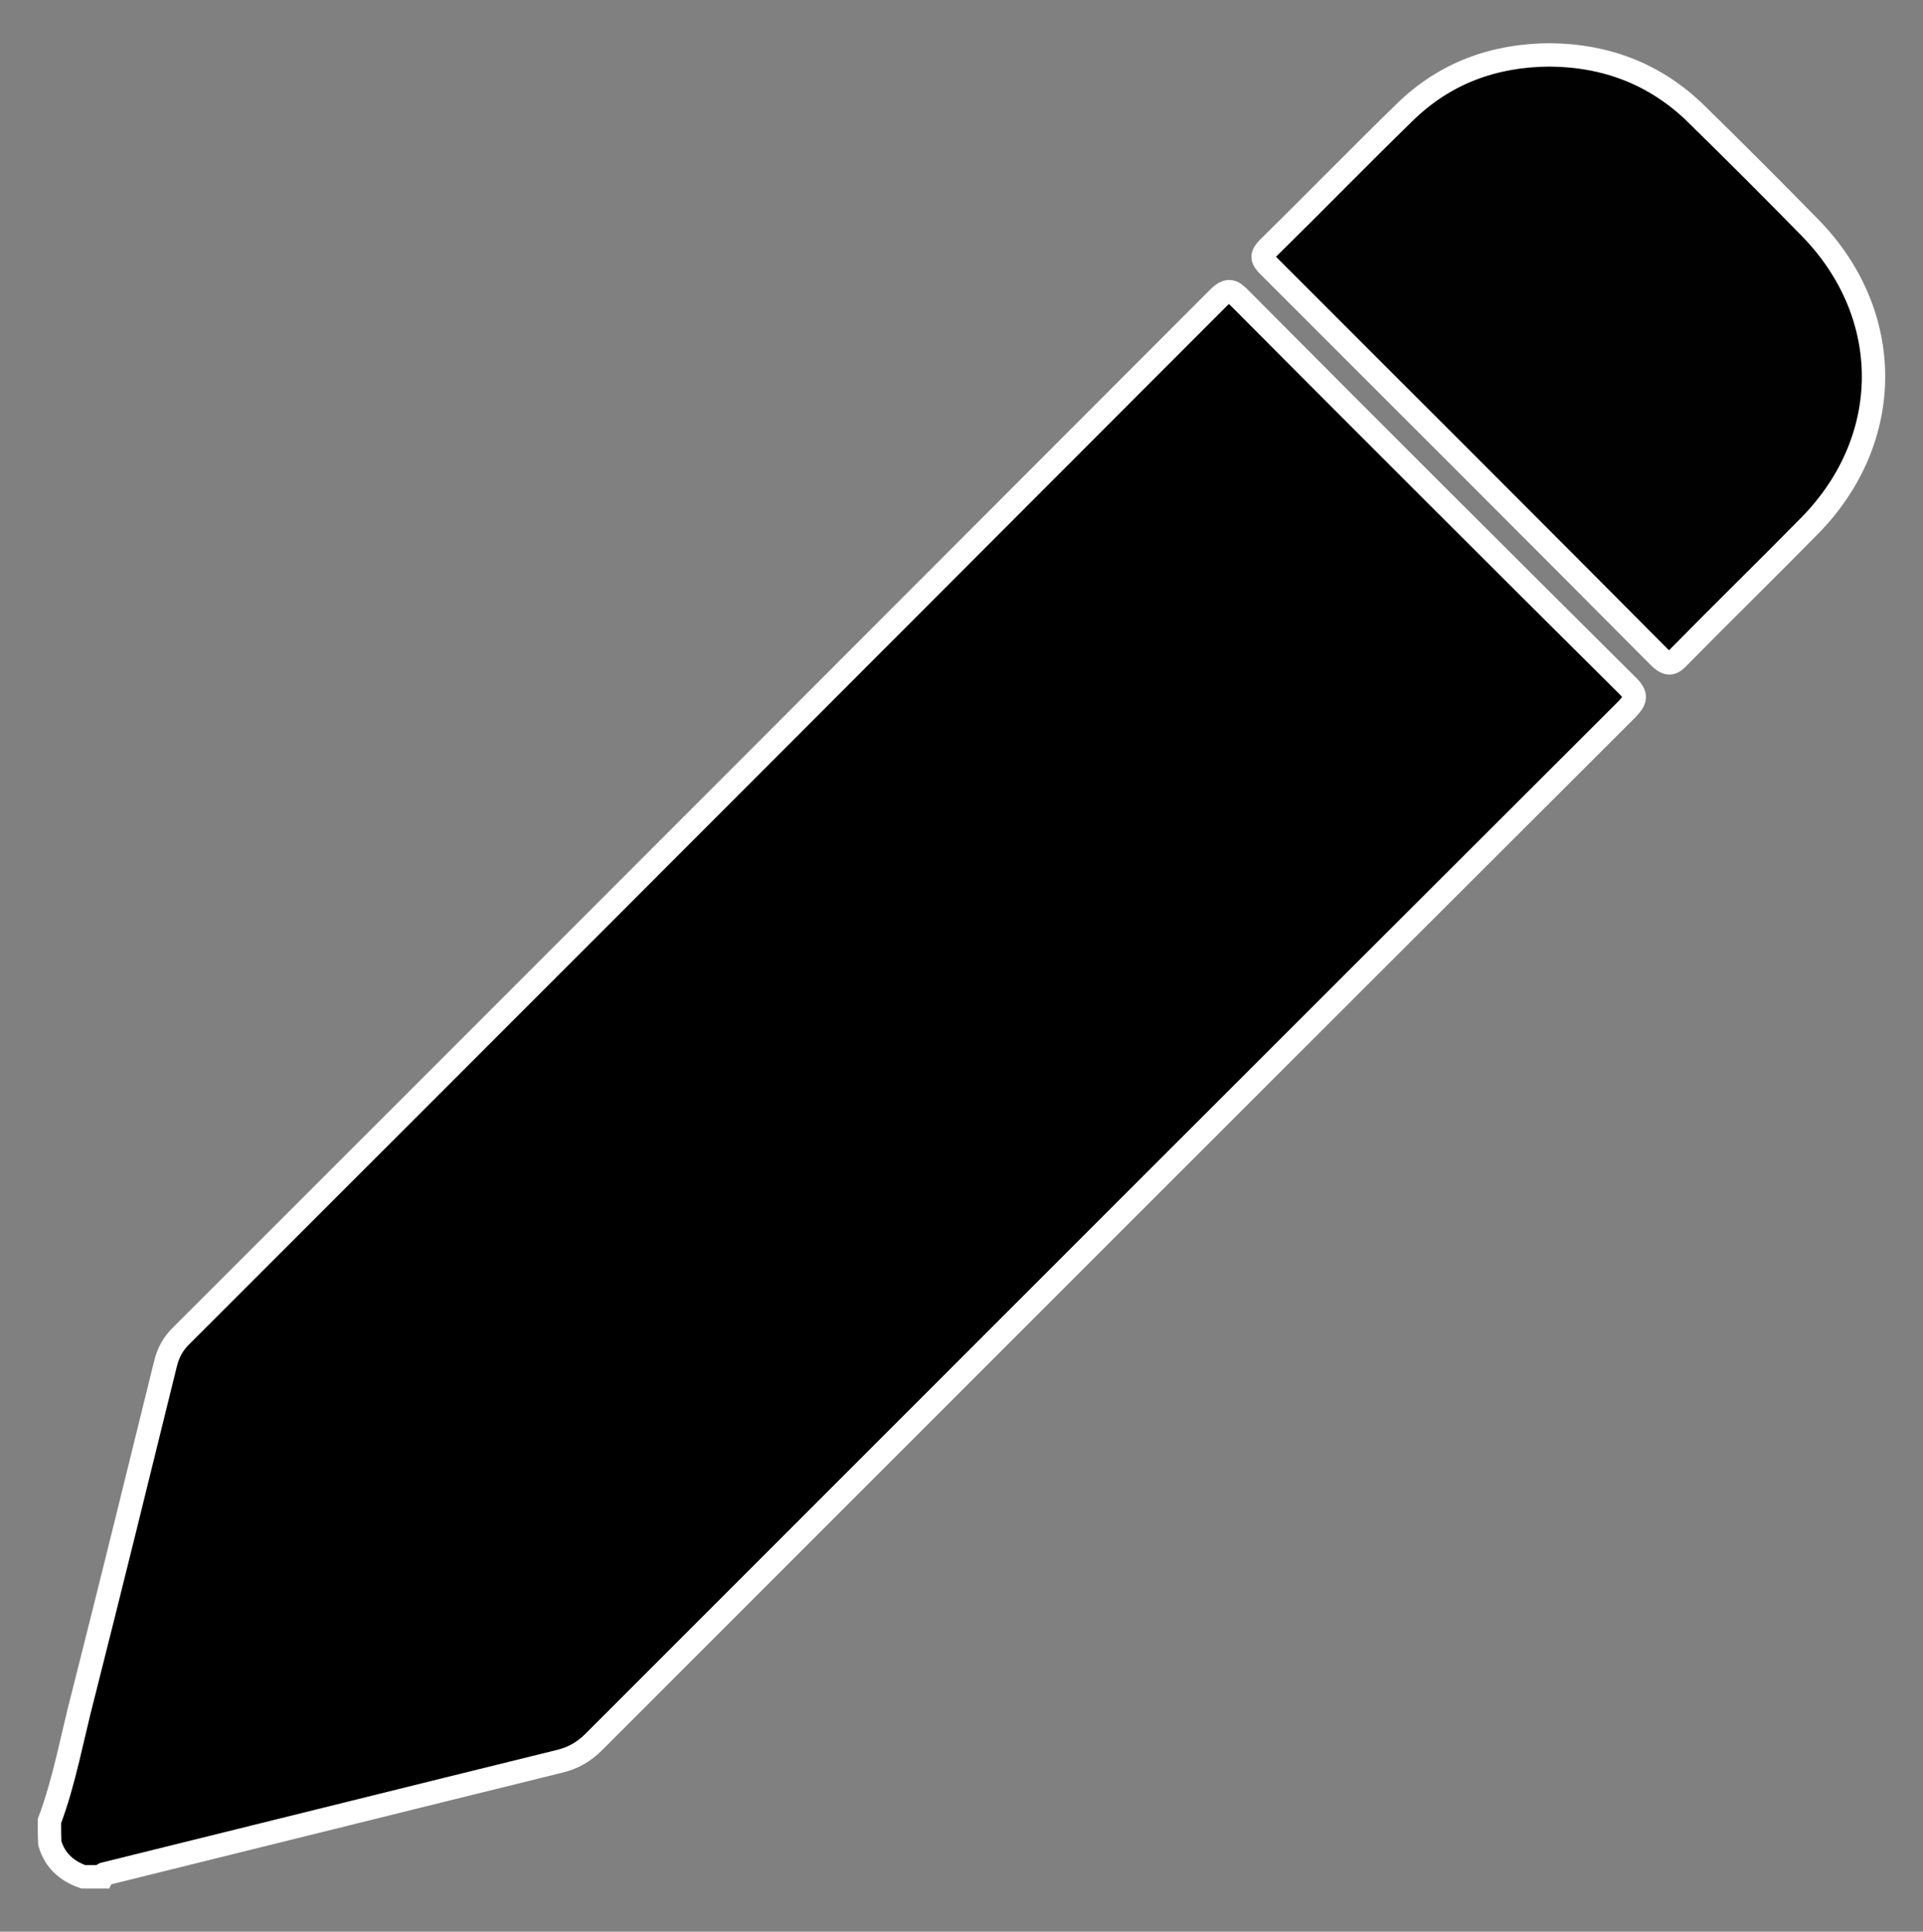 <?xml version="1.0" encoding="utf-8"?>
<!-- Generator: Adobe Illustrator 25.2.1, SVG Export Plug-In . SVG Version: 6.00 Build 0)  -->
<svg version="1.1" id="Camada_1" xmlns="http://www.w3.org/2000/svg" xmlns:xlink="http://www.w3.org/1999/xlink" x="0px" y="0px"
	 viewBox="0 0 494 496.1" style="enable-background:new 0 0 494 496.1;" xml:space="preserve">
<rect x="0" y="0" width="494" height="496.1" fill="#808080" stroke="none"/>
<style type="text/css">
	.st0{stroke:#FFFFFF;stroke-width:6;stroke-miterlimit:10;}
	.st1{fill:#010101;stroke:#FFFFFF;stroke-width:6;stroke-miterlimit:10;}
</style>
<g>
	<path class="st0" d="M12.7,467.7c3.9-10.4,5.8-21.4,8.6-32.1c7.2-28.4,14.2-56.9,21.2-85.3c0.7-2.9,2-5.3,4.2-7.4
		c88.8-88.7,177.5-177.5,266.2-266.3c2.5-2.5,3.6-2.1,5.8,0.2c33,33.2,66.1,66.2,99.3,99.2c2.7,2.6,2.2,3.8-0.1,6.2
		C329.3,270.6,240.9,359,152.5,447.4c-2.6,2.6-5.5,4.2-9,5c-39,9.6-77.9,19.3-116.8,28.9c-0.2,0.1-0.4,0.5-0.5,0.7
		c-1.6,0-3.2,0-4.8,0c-4.3-1.5-7.3-4.2-8.6-8.6C12.7,471.5,12.7,469.6,12.7,467.7z"/>
	<path class="st1" d="M398,14.1c14.7,0.1,27.5,5,38,15.4c9.8,9.6,19.5,19.3,29.1,29.1c21.6,22.2,21.6,54.1-0.1,76.3
		c-11.1,11.3-22.4,22.3-33.5,33.6c-1.8,1.9-2.8,2.6-5.2,0.3c-33.4-33.6-67-67.1-100.5-100.6c-1.7-1.7-1.8-2.7,0-4.5
		c11.7-11.5,23.2-23.3,35-34.8C371.1,18.8,383.7,14.2,398,14.1z"/>
</g>
</svg>
